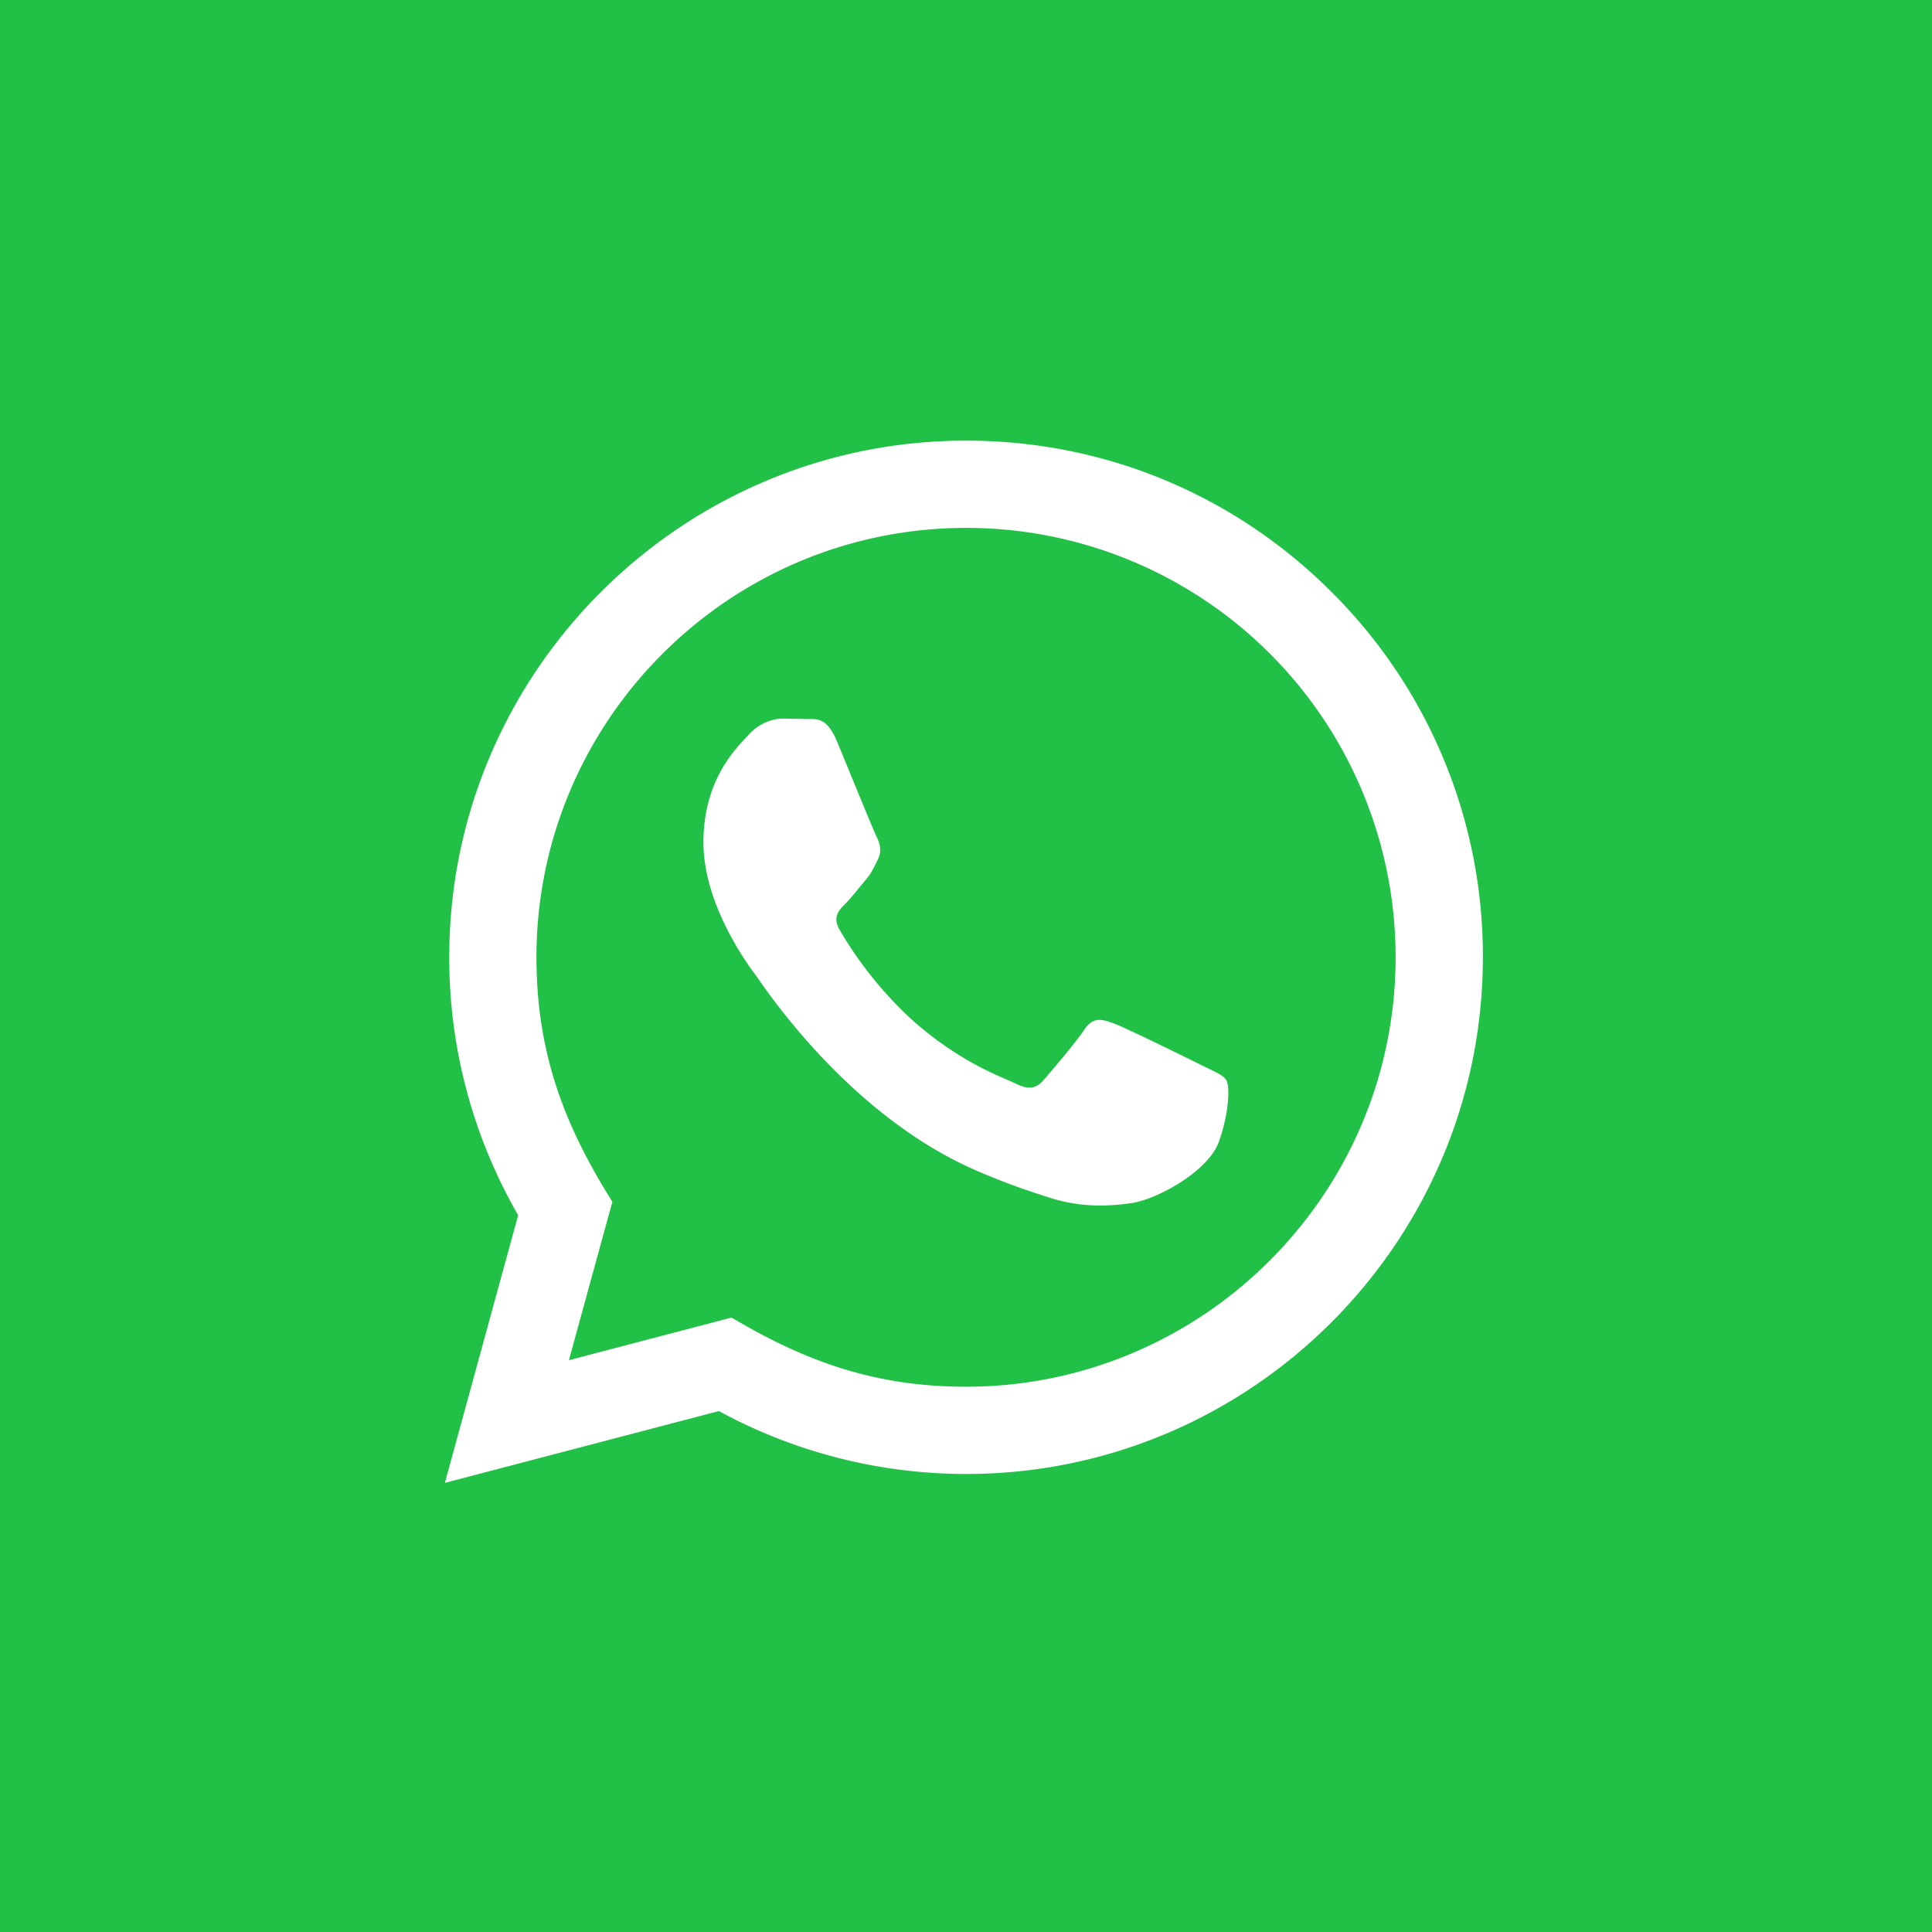 <svg width="30" height="30" fill="none" xmlns="http://www.w3.org/2000/svg"><path fill="#21C046" d="M0 0h30v30H0z"/><path d="M6.908 23.026l1.138-4.156a7.998 7.998 0 0 1-1.07-4.01c.001-4.42 3.602-8.018 8.025-8.018 2.146 0 4.161.836 5.677 2.352a7.97 7.97 0 0 1 2.348 5.674c-.002 4.422-3.602 8.02-8.025 8.02a8.034 8.034 0 0 1-3.838-.977l-4.255 1.115zm4.452-2.567c1.13.671 2.21 1.073 3.638 1.074 3.676 0 6.671-2.99 6.673-6.666a6.666 6.666 0 0 0-6.667-6.67c-3.68 0-6.672 2.99-6.674 6.664 0 1.5.44 2.624 1.179 3.8l-.675 2.46 2.526-.662zm7.684-3.684c-.05-.084-.184-.134-.385-.234-.2-.1-1.186-.586-1.37-.652-.184-.067-.318-.101-.452.1-.134.2-.518.652-.635.785-.117.134-.234.15-.435.05-.2-.1-.846-.311-1.612-.994a6.032 6.032 0 0 1-1.116-1.389c-.117-.2-.012-.309.088-.408.09-.09.2-.234.3-.352.103-.116.136-.2.203-.333.067-.134.034-.251-.017-.352-.05-.1-.451-1.086-.618-1.487-.163-.39-.328-.338-.451-.344l-.385-.007c-.133 0-.35.05-.534.25-.184.202-.702.686-.702 1.673 0 .986.719 1.939.819 2.072.1.134 1.413 2.158 3.425 3.026.478.207.852.33 1.143.422.48.153.918.131 1.263.08.386-.057 1.186-.485 1.354-.953.167-.469.167-.87.117-.954z" fill="#fff"/></svg>